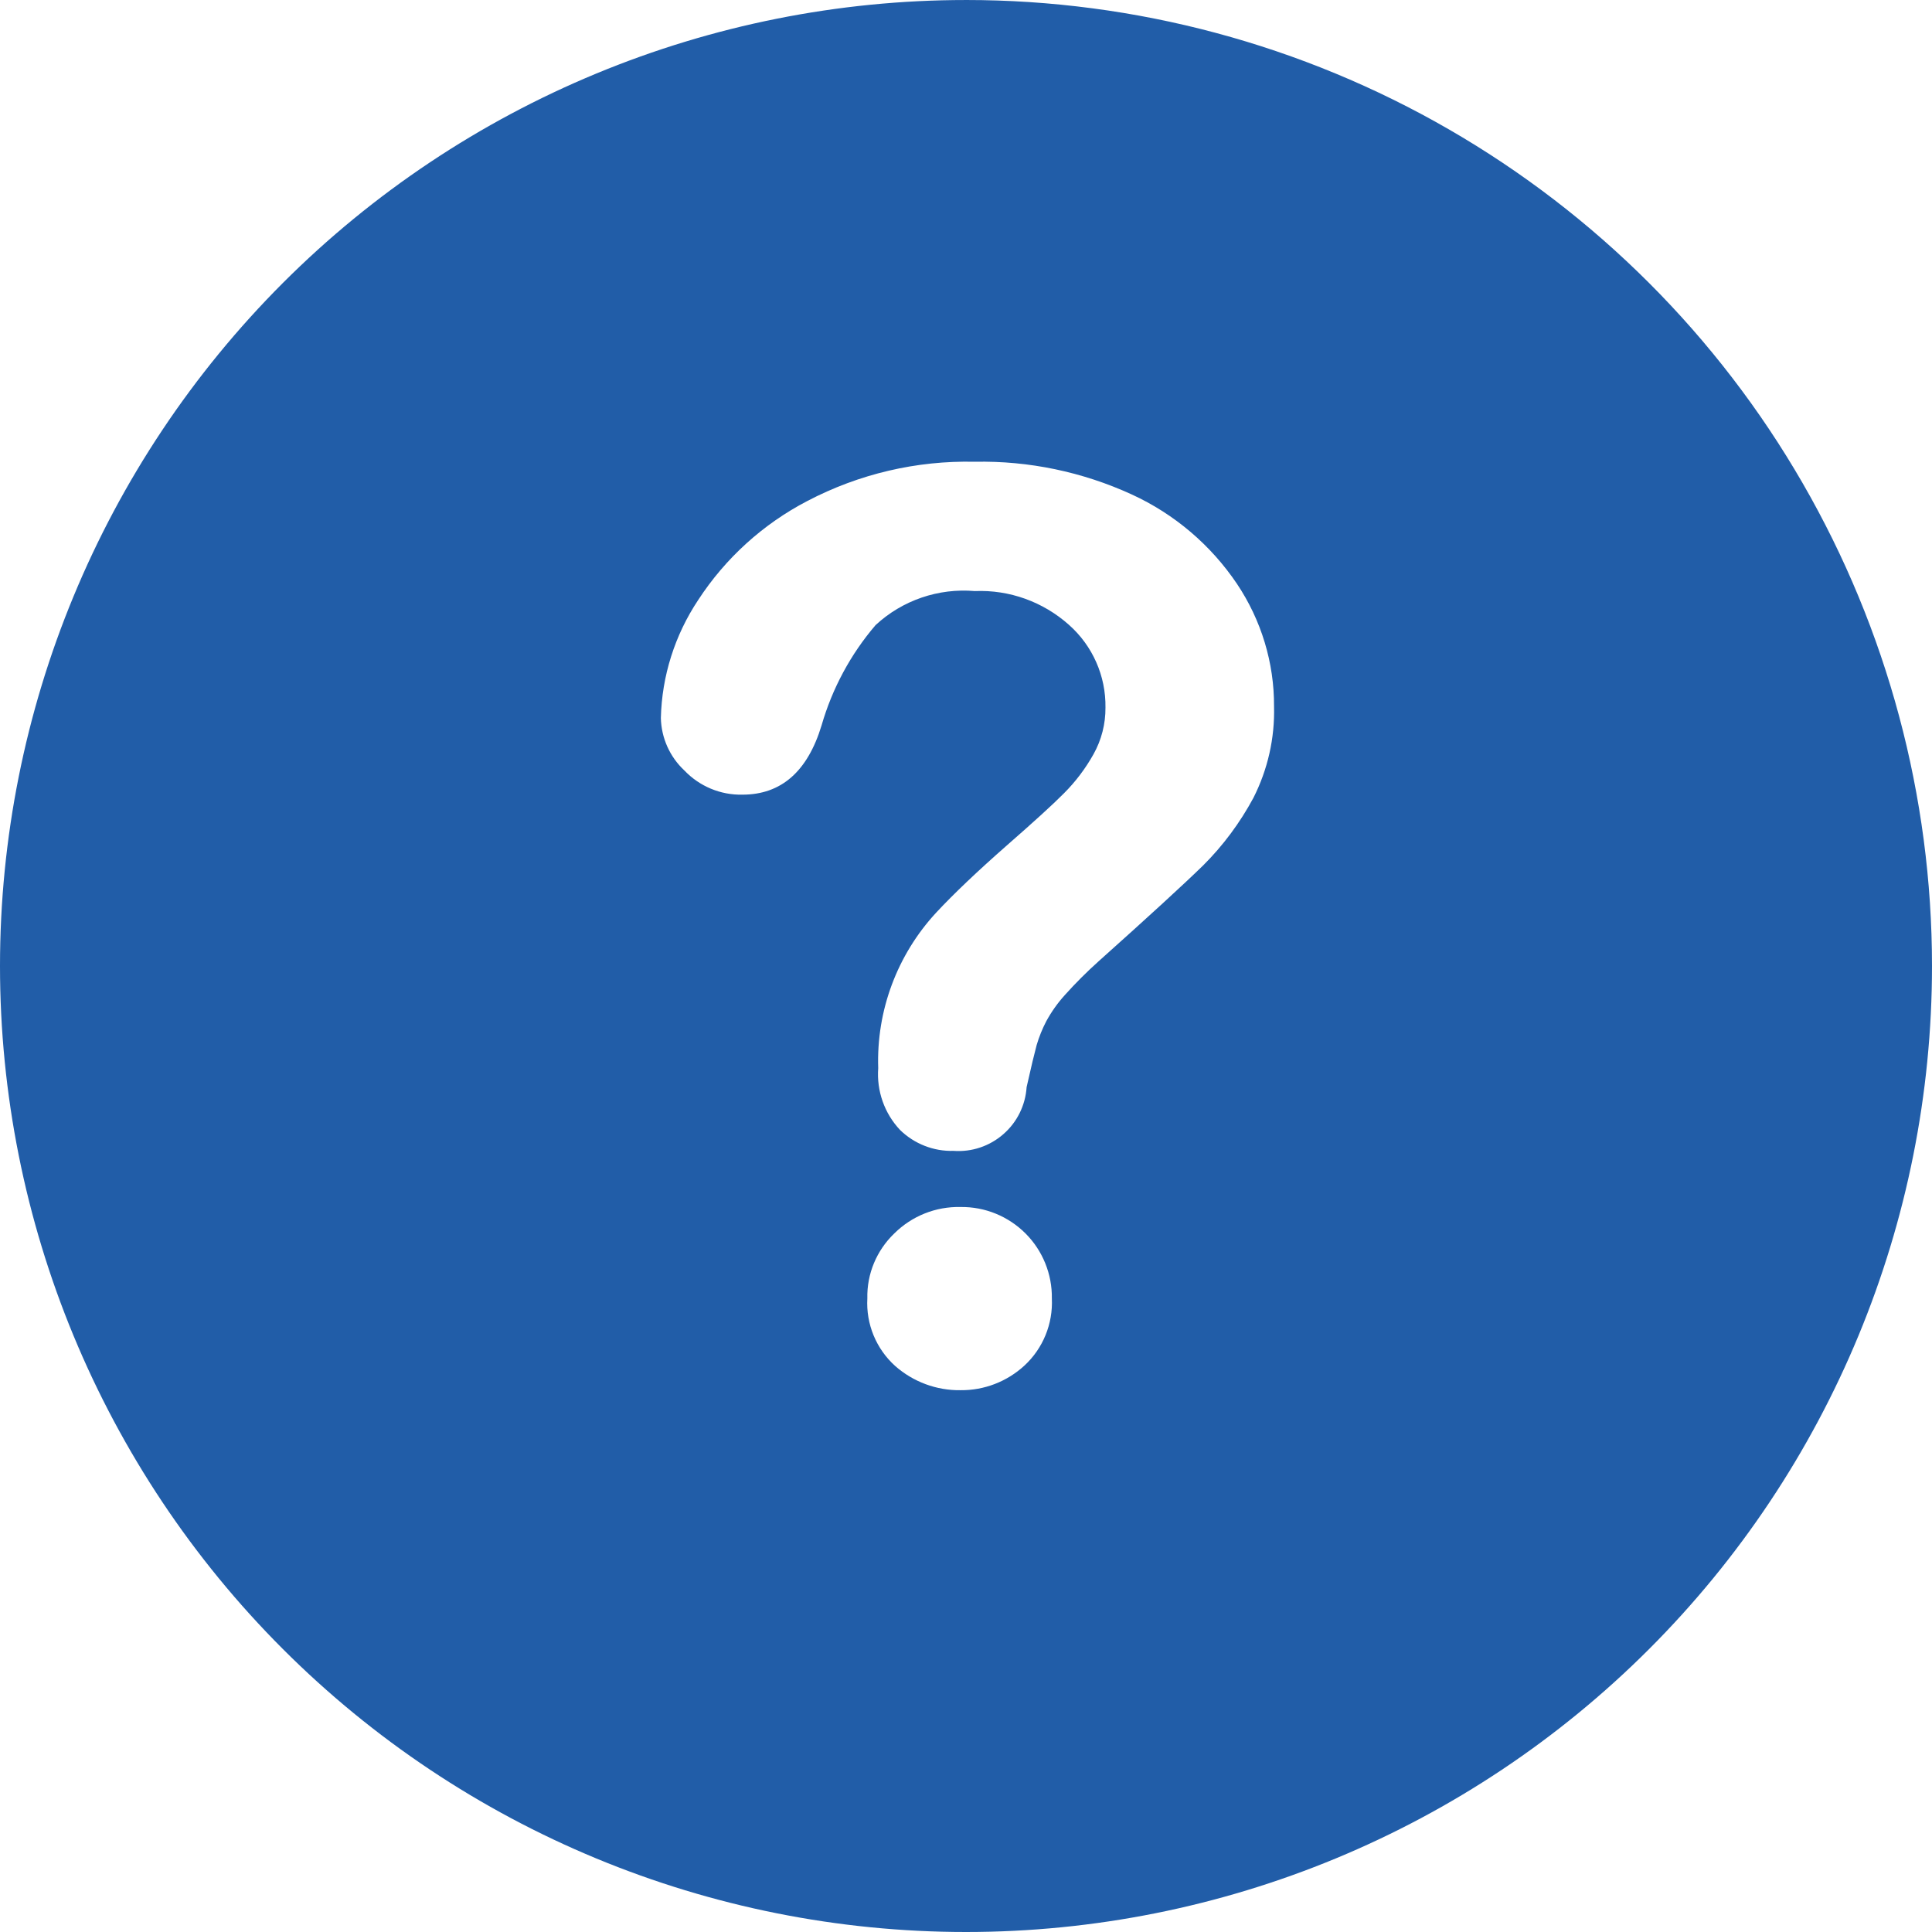 <svg width="16" height="16" viewBox="0 0 16 16" fill="none" xmlns="http://www.w3.org/2000/svg">
<path d="M8 9.13789e-05C5.878 9.13789e-05 3.843 0.843 2.343 2.343C0.843 3.844 0 5.878 0 8C0 10.122 0.843 12.157 2.343 13.657C3.843 15.157 5.878 16 8 16C10.122 16 12.157 15.157 13.657 13.657C15.157 12.157 16 10.122 16 8C16 6.596 15.63 5.216 14.928 4C14.226 2.784 13.216 1.774 12 1.072C10.784 0.37 9.404 0 8 0L8 9.13789e-05ZM8.483 11.31C8.339 11.442 8.15 11.515 7.955 11.513C7.756 11.516 7.563 11.444 7.414 11.313C7.256 11.171 7.171 10.965 7.183 10.753C7.178 10.55 7.26 10.355 7.406 10.215C7.552 10.07 7.75 9.991 7.955 9.996C8.156 9.993 8.35 10.072 8.493 10.215C8.635 10.357 8.714 10.552 8.711 10.753C8.721 10.963 8.638 11.167 8.483 11.31L8.483 11.31ZM10.38 6.608C10.269 6.814 10.129 7.003 9.963 7.168C9.803 7.324 9.514 7.589 9.097 7.962V7.962C9 8.049 8.907 8.142 8.82 8.239C8.76 8.305 8.708 8.378 8.665 8.457C8.632 8.52 8.605 8.587 8.585 8.655C8.567 8.722 8.539 8.837 8.502 9.003C8.492 9.154 8.423 9.294 8.309 9.393C8.196 9.492 8.047 9.542 7.897 9.531C7.732 9.536 7.572 9.473 7.454 9.358C7.324 9.22 7.259 9.034 7.273 8.846C7.257 8.37 7.43 7.907 7.753 7.558C7.899 7.401 8.095 7.215 8.342 6.998C8.559 6.808 8.716 6.666 8.812 6.569C8.908 6.473 8.99 6.364 9.056 6.246C9.122 6.128 9.156 5.995 9.155 5.86C9.159 5.599 9.049 5.349 8.853 5.175C8.639 4.984 8.36 4.883 8.073 4.895C7.772 4.869 7.473 4.971 7.251 5.177C7.044 5.419 6.892 5.702 6.804 6.007C6.688 6.389 6.47 6.581 6.148 6.581C5.967 6.585 5.793 6.512 5.668 6.381C5.547 6.268 5.477 6.112 5.473 5.947C5.481 5.598 5.589 5.259 5.782 4.969C6.008 4.622 6.319 4.34 6.686 4.149C7.114 3.925 7.59 3.813 8.073 3.824C8.521 3.815 8.965 3.908 9.373 4.095C9.726 4.257 10.027 4.513 10.244 4.835C10.445 5.135 10.553 5.489 10.551 5.85C10.558 6.113 10.499 6.373 10.38 6.608L10.38 6.608Z" fill="#215DA8"/>
</svg>
